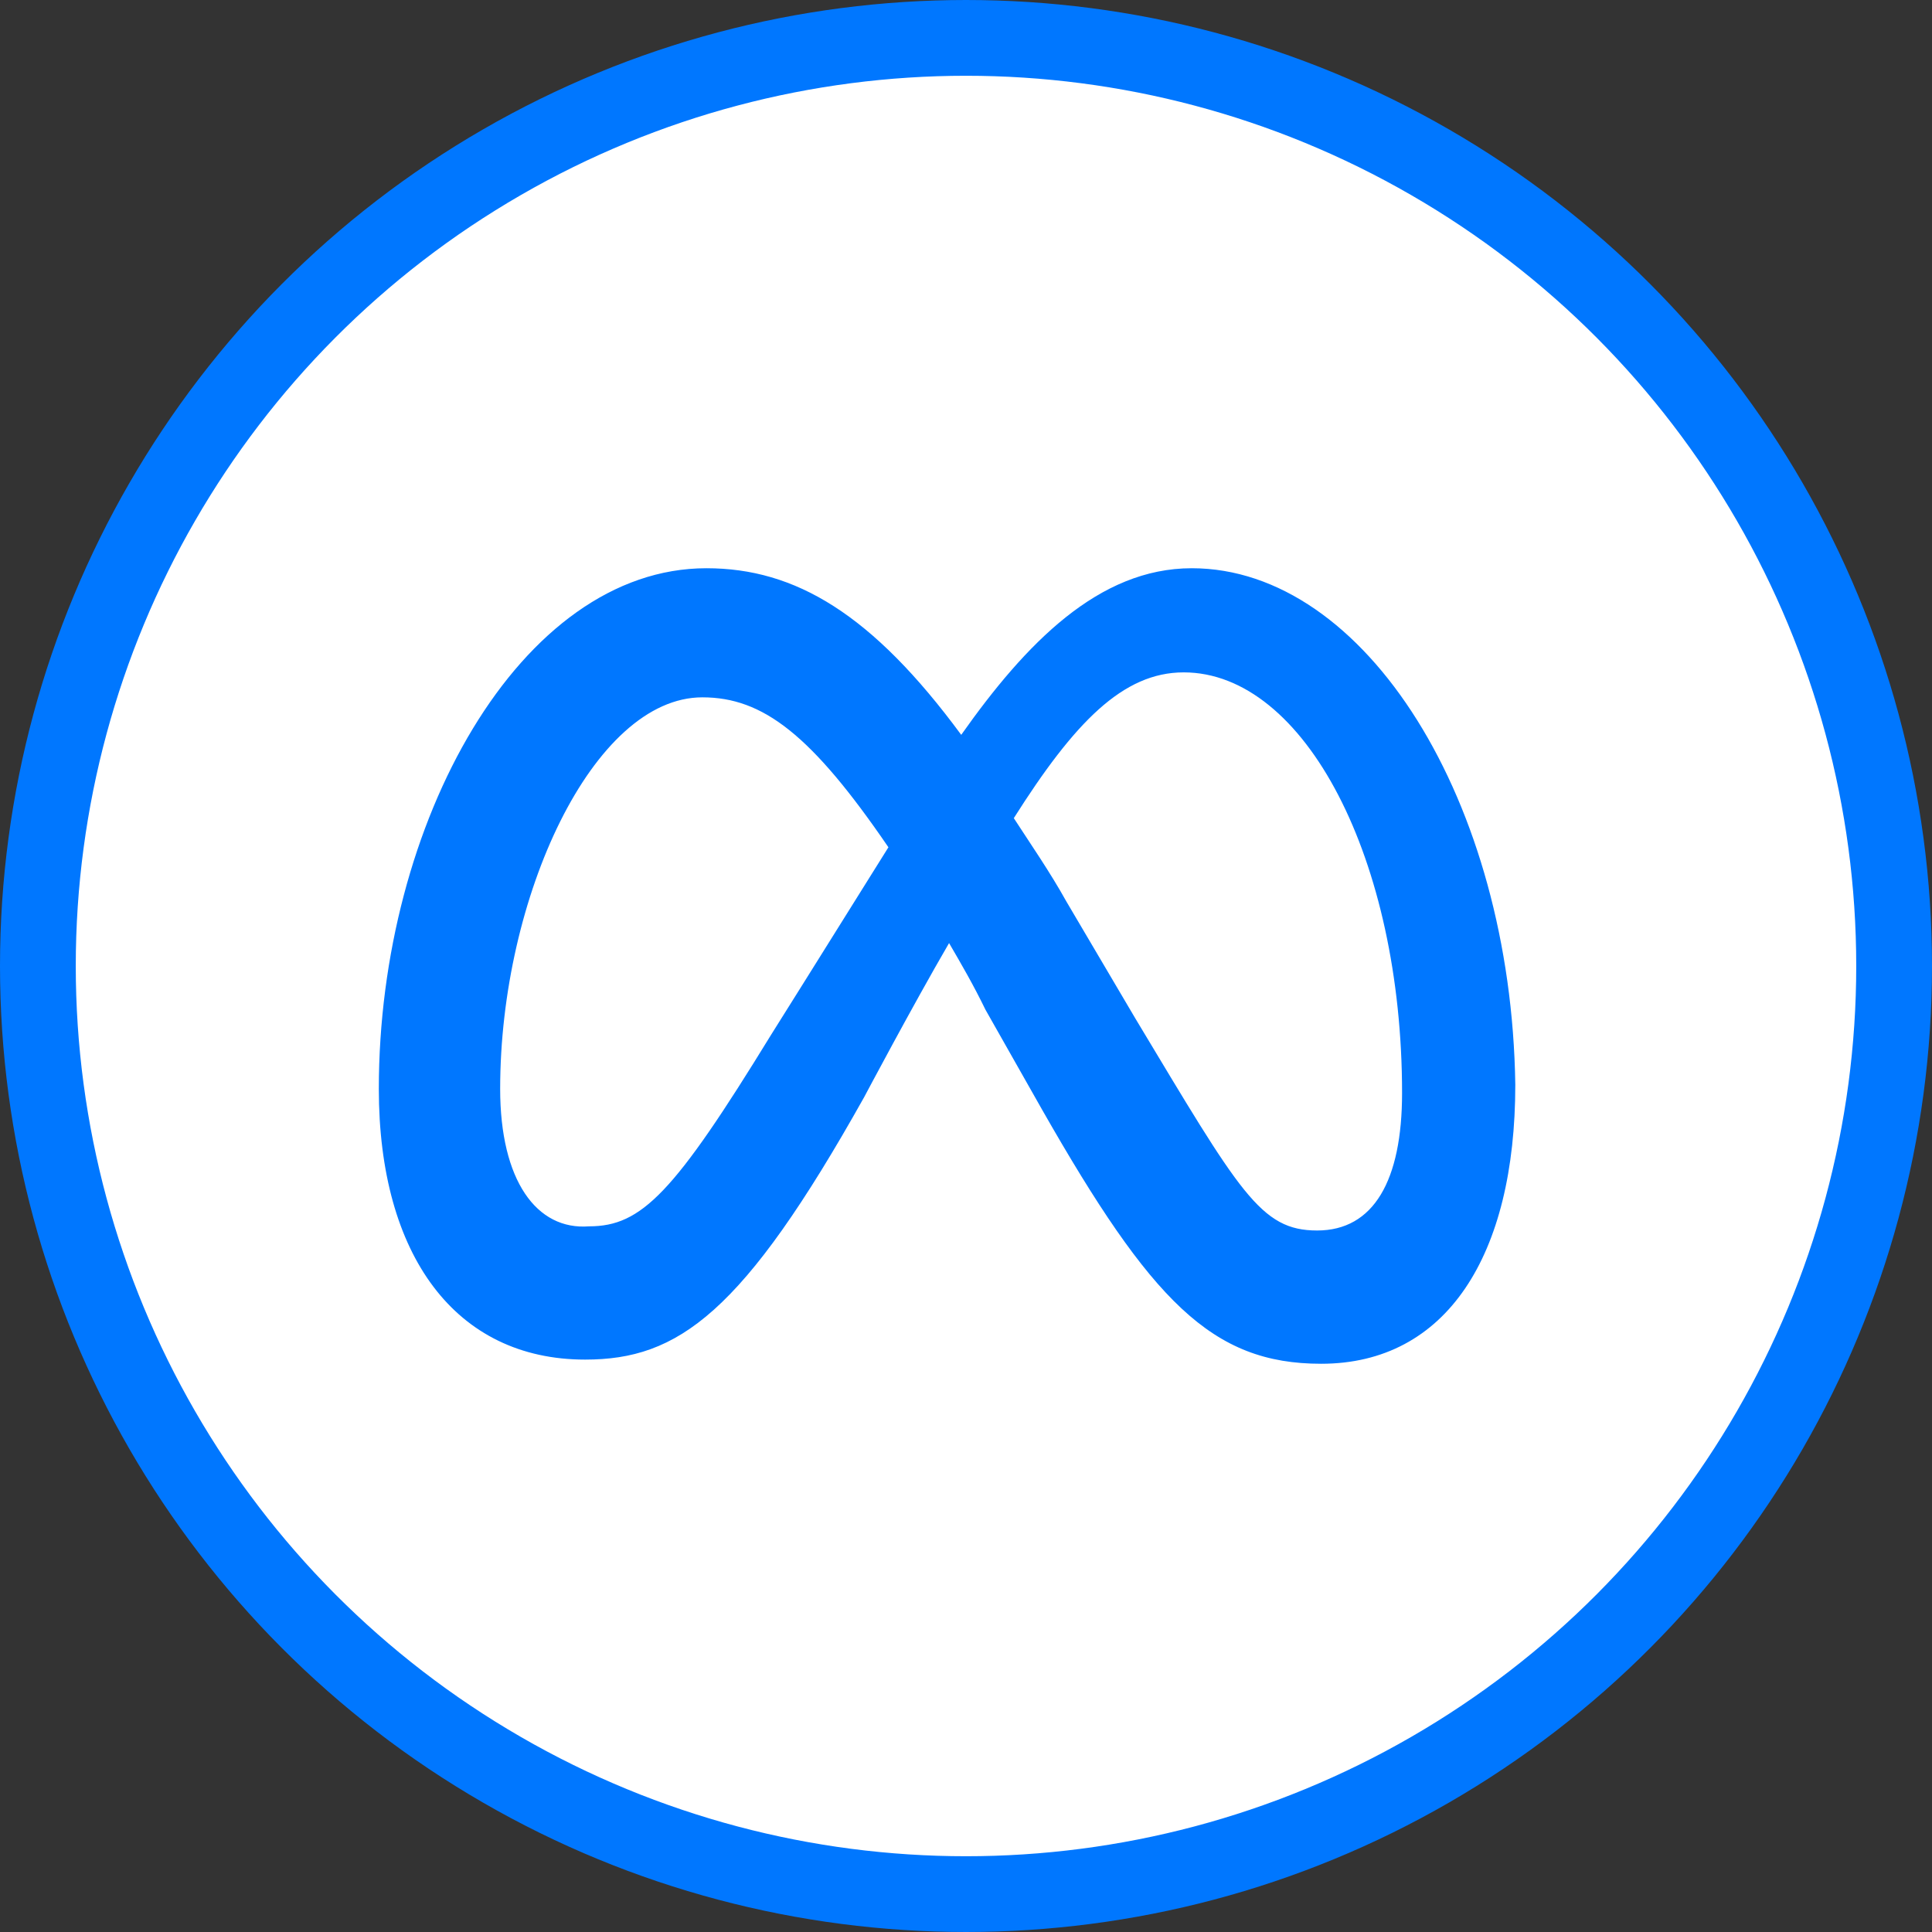 <?xml version="1.0" encoding="UTF-8"?>
<svg xmlns="http://www.w3.org/2000/svg" width="51" height="51" viewBox="0 0 51 51" fill="none">
  <rect x="0" y="0" width="51" height="51" fill="#333333" stroke="none"/>
  <circle cx="25.5" cy="25.5" r="24.5" fill="white" stroke="#0077FF" stroke-width="2"></circle>
  <path d="M13.203 28.744C13.203 23.686 15.658 18.408 18.541 18.408C20.142 18.408 21.424 19.398 23.452 22.366C21.53 25.445 20.356 27.314 20.356 27.314C17.794 31.492 16.939 32.372 15.552 32.372C14.164 32.482 13.203 31.162 13.203 28.744ZM29.964 26.874L28.149 23.796C27.722 23.026 27.189 22.256 26.762 21.597C28.363 19.068 29.644 17.749 31.246 17.749C34.448 17.749 37.011 22.696 37.011 28.853C37.011 31.162 36.263 32.482 34.769 32.482C33.274 32.482 32.74 31.492 29.964 26.874ZM25.374 19.398C23.025 16.209 20.996 15 18.648 15C13.737 15 10 21.707 10 28.744C10 33.141 12.028 35.89 15.445 35.89C17.9 35.89 19.608 34.681 22.811 28.963C22.811 28.963 24.093 26.544 25.053 24.895C25.374 25.445 25.694 25.995 26.014 26.654L27.509 29.293C30.392 34.351 31.993 36 34.875 36C38.185 36 40 33.141 40 28.634C39.893 21.157 36.05 15 31.459 15C29.004 15 27.082 16.979 25.374 19.398Z" fill="#0077FF"></path>
</svg>

